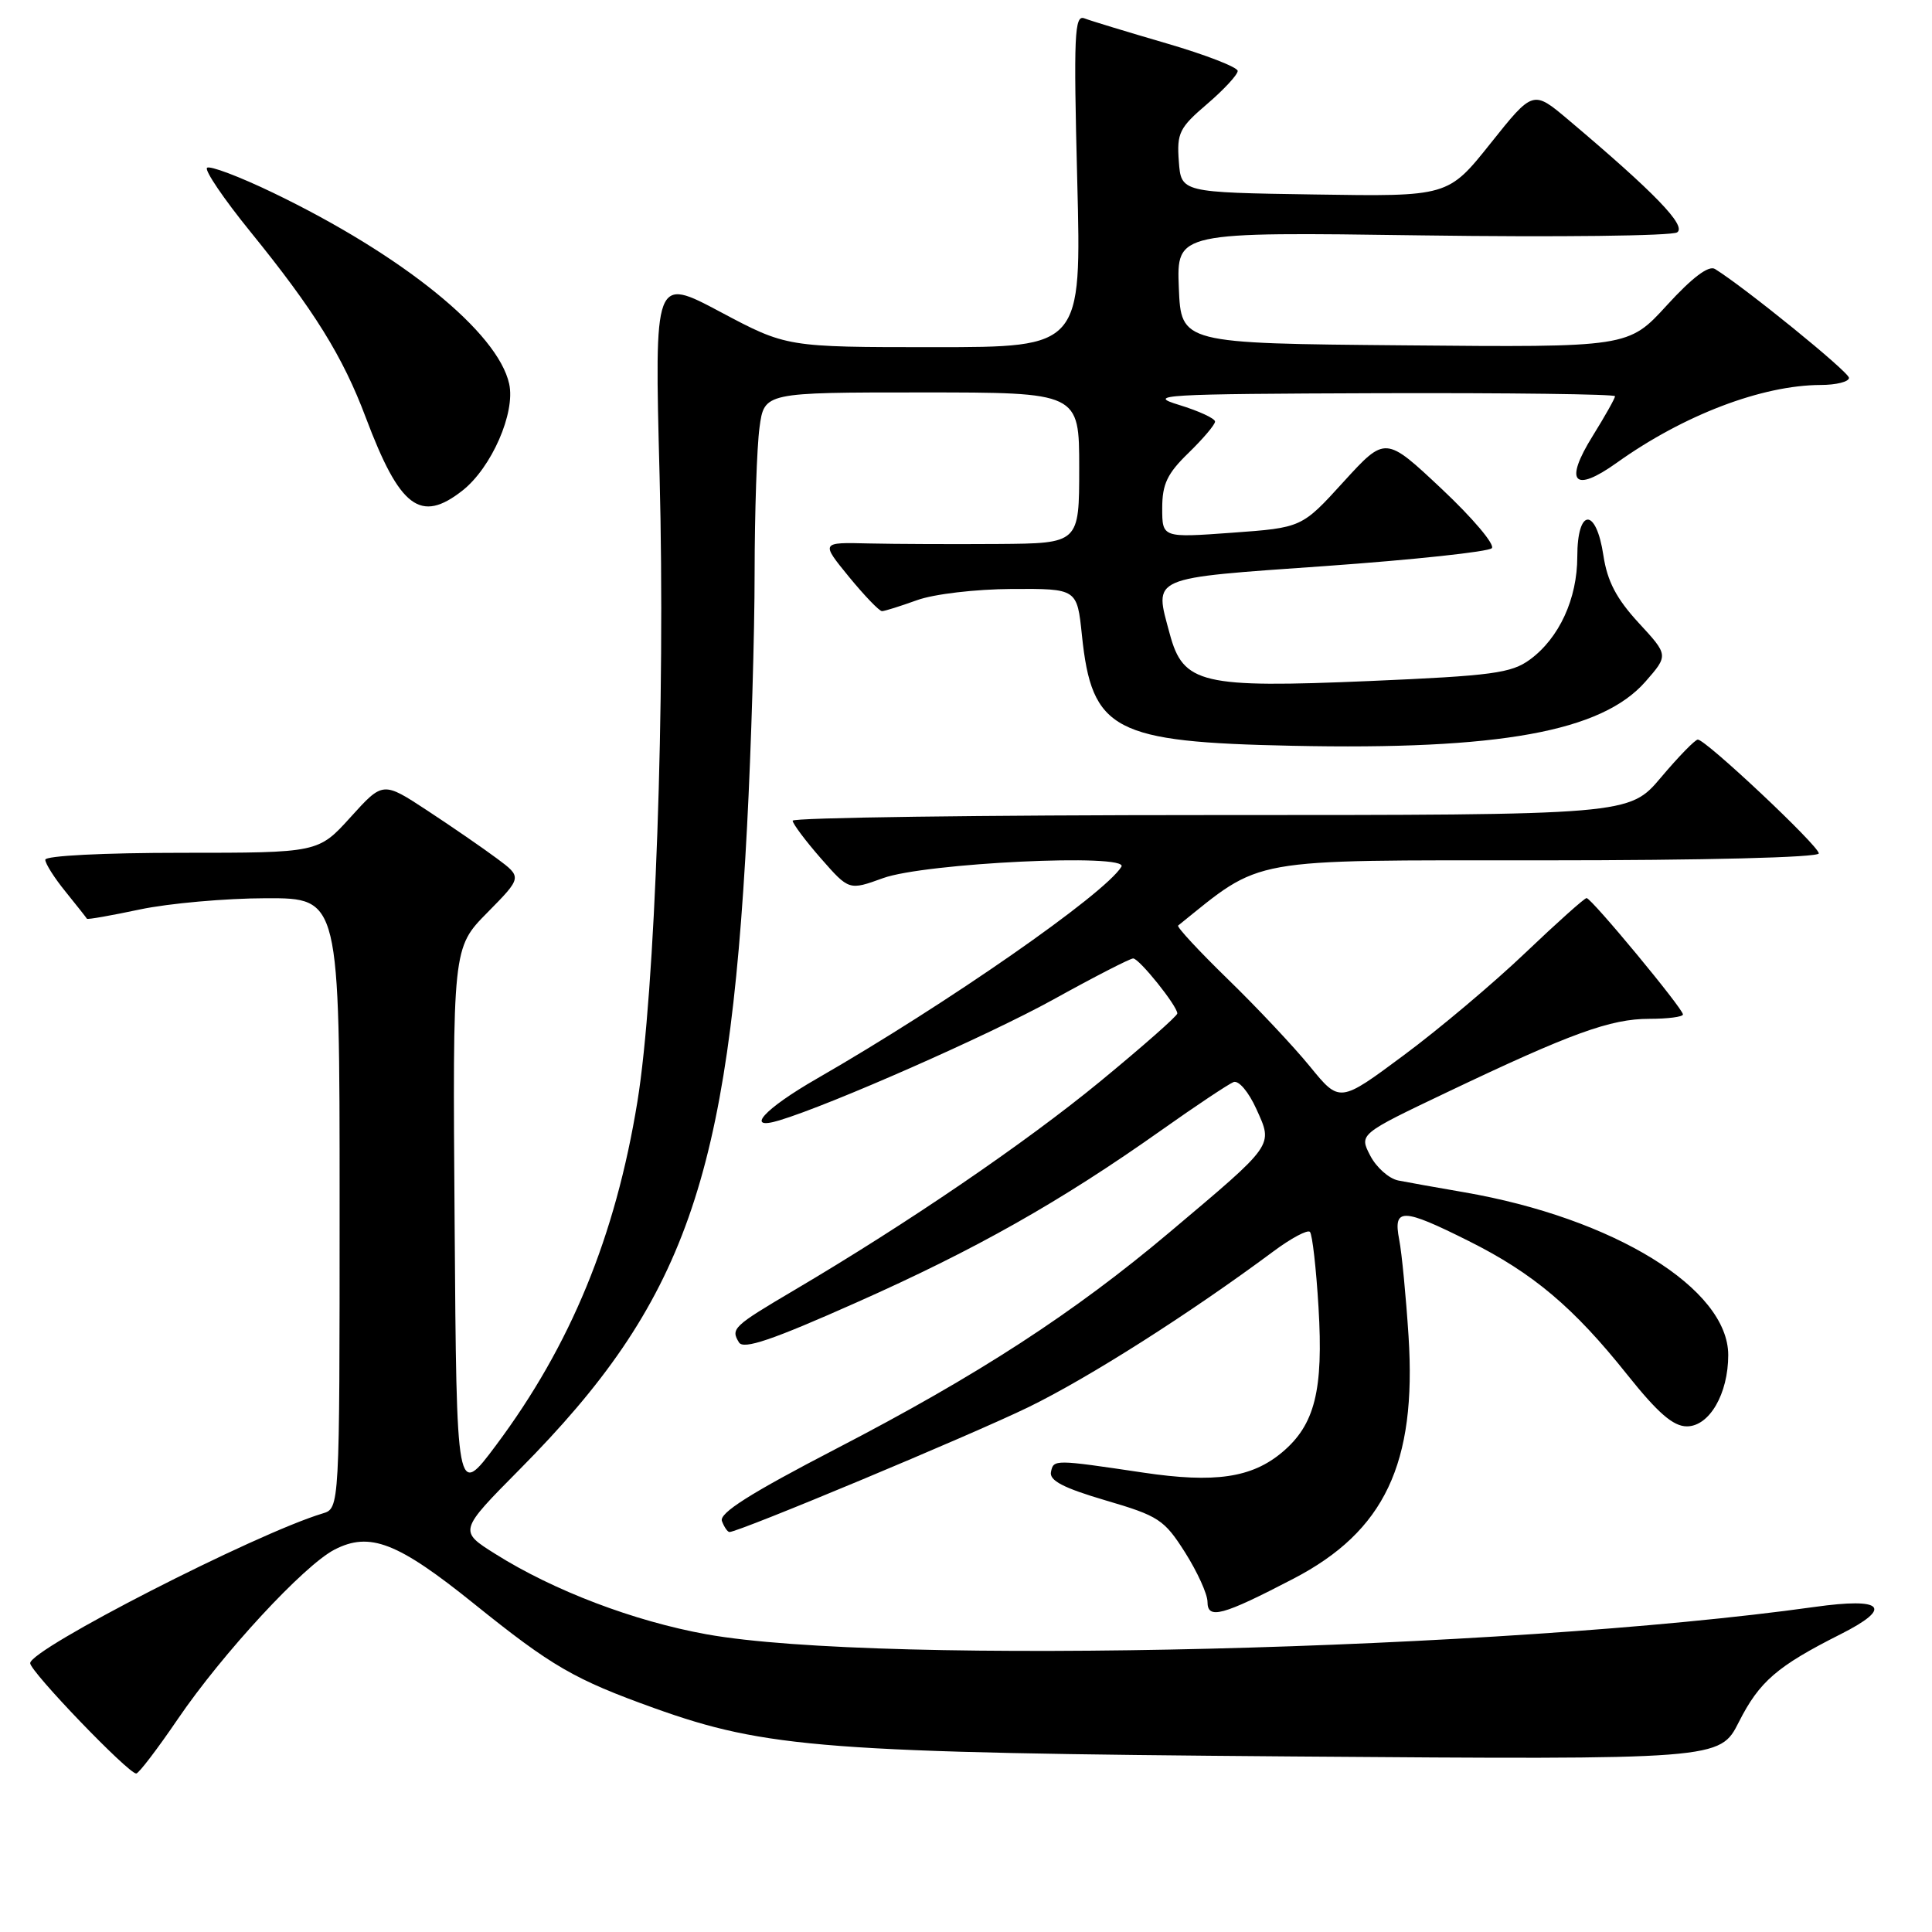 <?xml version="1.0" encoding="UTF-8" standalone="no"?>
<!DOCTYPE svg PUBLIC "-//W3C//DTD SVG 1.1//EN" "http://www.w3.org/Graphics/SVG/1.1/DTD/svg11.dtd" >
<svg xmlns="http://www.w3.org/2000/svg" xmlns:xlink="http://www.w3.org/1999/xlink" version="1.1" viewBox="0 0 256 256">
 <g >
 <path fill="currentColor"
d=" M 23.57 227.77 C 29.49 219.08 40.26 207.44 44.31 205.34 C 48.99 202.92 52.69 204.35 62.84 212.53 C 73.14 220.82 76.10 222.53 86.65 226.32 C 101.53 231.66 109.51 232.26 171.19 232.74 C 227.88 233.17 227.88 233.17 230.41 228.17 C 233.13 222.80 235.48 220.78 243.87 216.55 C 250.90 213.01 249.61 211.64 240.43 212.93 C 199.35 218.68 116.71 220.72 93.61 216.55 C 83.99 214.81 73.36 210.77 65.64 205.91 C 60.78 202.86 60.78 202.86 68.90 194.66 C 90.77 172.58 96.55 156.24 98.99 109.50 C 99.54 99.05 99.99 83.93 99.99 75.89 C 100.00 67.85 100.29 59.19 100.64 56.64 C 101.27 52.00 101.27 52.00 122.14 52.00 C 143.00 52.00 143.00 52.00 143.00 62.00 C 143.00 72.00 143.00 72.00 132.25 72.08 C 126.34 72.12 118.63 72.09 115.12 72.01 C 108.75 71.85 108.75 71.85 112.49 76.43 C 114.55 78.94 116.52 80.99 116.87 80.98 C 117.22 80.98 119.30 80.32 121.50 79.53 C 123.76 78.71 129.24 78.07 134.11 78.04 C 142.72 78.00 142.72 78.00 143.36 84.18 C 144.68 96.83 147.54 98.33 171.23 98.82 C 198.69 99.40 212.21 96.94 218.02 90.33 C 221.09 86.82 221.09 86.82 217.12 82.52 C 214.18 79.32 212.98 77.03 212.46 73.61 C 211.50 67.19 209.00 67.29 209.00 73.75 C 209.00 79.34 206.60 84.55 202.72 87.40 C 200.26 89.20 197.73 89.54 181.47 90.24 C 159.22 91.19 156.78 90.62 155.00 84.00 C 152.93 76.30 152.07 76.67 175.68 75.00 C 187.32 74.17 197.21 73.11 197.67 72.64 C 198.13 72.18 195.14 68.64 191.03 64.78 C 183.57 57.77 183.57 57.77 178.03 63.84 C 172.50 69.92 172.50 69.92 163.25 70.59 C 154.00 71.26 154.00 71.26 154.00 67.33 C 154.00 64.14 154.67 62.74 157.50 60.00 C 159.42 58.13 161.00 56.27 161.00 55.86 C 161.00 55.45 158.86 54.46 156.25 53.66 C 151.85 52.32 153.81 52.20 182.75 52.10 C 199.94 52.05 214.00 52.23 214.00 52.50 C 214.00 52.78 212.67 55.14 211.05 57.75 C 207.21 63.91 208.53 65.39 214.23 61.32 C 223.09 54.99 233.46 51.04 241.25 51.01 C 243.31 51.01 245.00 50.58 245.00 50.07 C 245.00 49.29 231.19 38.08 227.24 35.64 C 226.41 35.13 224.22 36.78 220.87 40.45 C 215.77 46.03 215.77 46.03 186.14 45.76 C 156.50 45.50 156.50 45.50 156.20 38.12 C 155.91 30.73 155.91 30.73 188.43 31.19 C 206.32 31.44 221.53 31.26 222.23 30.79 C 223.51 29.93 219.27 25.54 207.82 15.88 C 203.14 11.93 203.14 11.93 197.51 18.99 C 191.88 26.05 191.88 26.05 174.19 25.77 C 156.50 25.50 156.50 25.50 156.20 21.37 C 155.92 17.63 156.27 16.92 159.95 13.78 C 162.18 11.87 164.00 9.90 164.00 9.40 C 164.00 8.91 159.76 7.26 154.58 5.75 C 149.41 4.24 144.50 2.75 143.68 2.43 C 142.37 1.93 142.25 4.61 142.74 23.93 C 143.30 46.00 143.30 46.00 123.76 46.00 C 104.23 46.00 104.23 46.00 95.47 41.34 C 86.71 36.68 86.71 36.68 87.40 63.09 C 88.18 92.83 86.81 131.56 84.46 145.97 C 81.55 163.84 75.62 178.26 65.73 191.50 C 60.50 198.50 60.50 198.50 60.24 162.05 C 59.97 125.59 59.97 125.59 64.58 120.92 C 69.19 116.24 69.19 116.24 65.84 113.75 C 64.00 112.38 59.85 109.52 56.62 107.40 C 50.74 103.54 50.74 103.54 46.46 108.27 C 42.18 113.00 42.18 113.00 24.09 113.00 C 13.70 113.00 6.00 113.39 6.00 113.92 C 6.00 114.43 7.21 116.34 8.70 118.17 C 10.18 120.00 11.45 121.61 11.52 121.74 C 11.58 121.87 14.76 121.31 18.57 120.50 C 22.38 119.70 29.89 119.03 35.25 119.02 C 45.00 119.00 45.00 119.00 45.00 159.43 C 45.00 199.87 45.00 199.87 42.75 200.54 C 33.82 203.24 4.00 218.51 4.00 220.38 C 4.00 221.49 16.99 235.00 18.05 235.00 C 18.38 235.00 20.86 231.75 23.57 227.77 Z  M 171.38 209.19 C 183.46 202.91 187.72 193.94 186.64 177.06 C 186.30 171.80 185.75 166.04 185.40 164.25 C 184.58 160.01 185.80 160.03 194.63 164.45 C 203.13 168.70 208.51 173.23 215.60 182.13 C 219.68 187.24 221.71 189.00 223.52 189.00 C 226.50 189.00 229.00 184.69 229.00 179.55 C 229.00 170.75 213.84 161.41 194.00 157.98 C 190.43 157.37 186.50 156.66 185.27 156.42 C 184.04 156.17 182.37 154.69 181.56 153.12 C 180.09 150.28 180.09 150.28 191.80 144.70 C 208.17 136.90 213.41 135.00 218.54 135.00 C 220.99 135.00 223.00 134.74 223.00 134.42 C 223.00 133.64 210.87 119.00 210.23 119.00 C 209.95 119.00 206.30 122.27 202.11 126.26 C 197.93 130.25 190.68 136.36 186.00 139.83 C 177.51 146.14 177.51 146.14 173.58 141.32 C 171.42 138.67 166.51 133.45 162.68 129.73 C 158.85 126.00 155.89 122.81 156.11 122.64 C 167.42 113.54 164.84 114.00 204.34 114.00 C 225.89 114.00 241.00 113.62 241.00 113.08 C 241.00 112.08 226.03 98.00 224.97 98.00 C 224.61 98.00 222.42 100.25 220.10 103.00 C 215.88 108.00 215.88 108.00 160.44 108.00 C 129.95 108.00 105.01 108.34 105.03 108.75 C 105.05 109.16 106.73 111.41 108.78 113.75 C 112.50 117.99 112.50 117.99 117.00 116.36 C 122.55 114.34 149.71 113.05 148.59 114.85 C 146.34 118.50 125.51 132.99 108.25 142.92 C 101.22 146.96 98.61 149.86 103.25 148.46 C 110.11 146.39 130.92 137.21 139.50 132.48 C 144.95 129.46 149.74 127.00 150.15 127.00 C 150.95 127.00 156.00 133.29 156.00 134.29 C 156.00 134.62 151.39 138.68 145.75 143.32 C 135.83 151.47 120.26 162.09 105.23 170.96 C 97.14 175.74 96.80 176.06 97.92 177.88 C 98.52 178.85 102.30 177.57 113.48 172.59 C 129.30 165.56 140.50 159.23 153.87 149.77 C 158.47 146.51 162.79 143.64 163.45 143.38 C 164.13 143.12 165.45 144.68 166.48 146.96 C 168.70 151.87 168.96 151.49 155.00 163.26 C 142.26 174.00 129.60 182.22 110.77 191.98 C 99.38 197.89 95.26 200.50 95.66 201.55 C 95.96 202.35 96.41 203.00 96.66 203.00 C 97.92 203.00 128.71 190.14 136.31 186.44 C 144.30 182.54 157.67 174.04 168.74 165.81 C 171.08 164.07 173.25 162.91 173.57 163.23 C 173.89 163.55 174.40 168.05 174.71 173.23 C 175.37 184.24 174.23 188.79 169.90 192.43 C 165.87 195.82 160.97 196.54 151.50 195.13 C 139.68 193.37 139.60 193.37 139.26 195.04 C 139.02 196.18 140.90 197.16 146.50 198.81 C 153.53 200.87 154.27 201.36 157.03 205.71 C 158.66 208.29 160.00 211.23 160.00 212.26 C 160.00 214.62 161.95 214.10 171.38 209.19 Z  M 61.28 65.00 C 65.13 61.97 68.31 54.70 67.47 50.87 C 65.97 44.03 53.37 33.83 36.22 25.56 C 31.72 23.39 27.77 21.90 27.43 22.24 C 27.09 22.58 29.67 26.38 33.16 30.68 C 41.64 41.13 45.42 47.21 48.47 55.33 C 52.98 67.31 55.72 69.37 61.28 65.00 Z "/>
</g>
</svg>